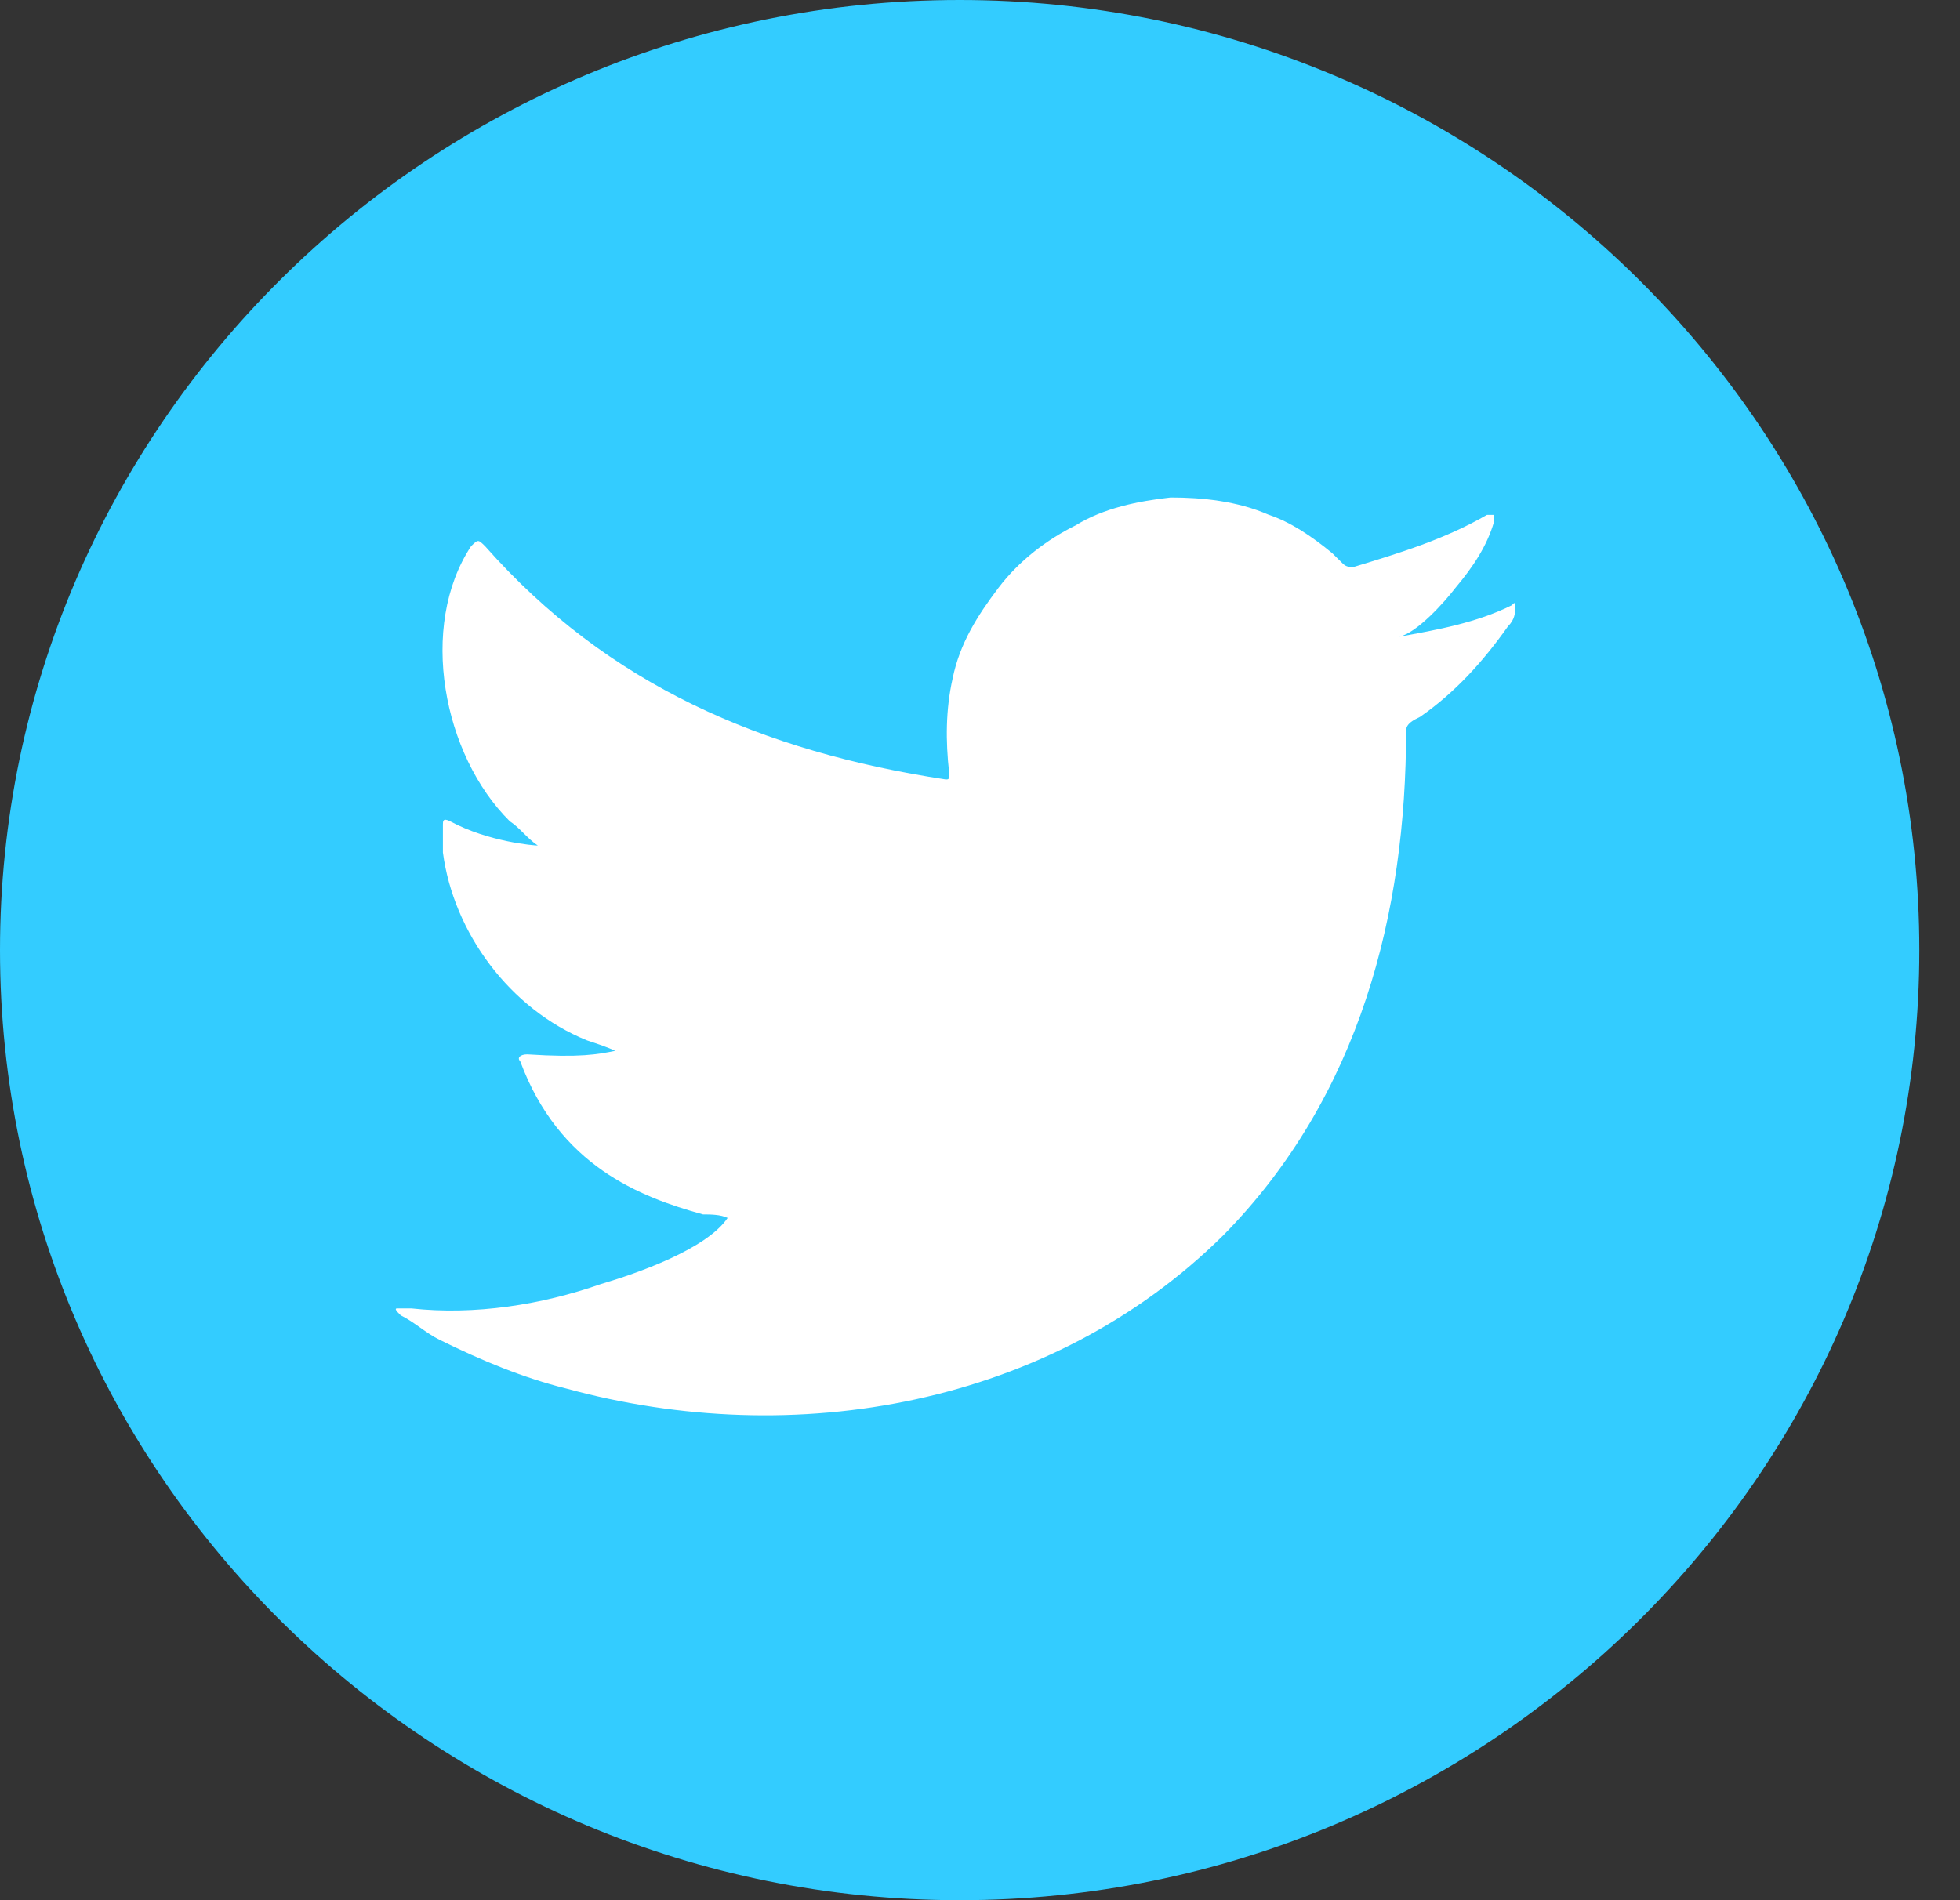 <svg width="33" height="32" viewBox="0 0 33 32" fill="none" xmlns="http://www.w3.org/2000/svg">
<rect x="0" y="0" width="33" height="32" fill="#333333" stroke="none"/>
<path d="M16.157 32C7.28 32 0 24.849 0 16C0 7.209 7.221 0 16.157 0C25.035 0 32.315 7.15 32.315 16C32.315 24.849 25.035 32 16.157 32Z" fill="#33CCFF"/>
<path d="M25.45 10.195C24.858 10.488 24.207 10.605 23.556 10.723C23.852 10.664 24.325 10.136 24.503 9.902C24.799 9.55 25.035 9.199 25.154 8.789C25.154 8.73 25.154 8.73 25.154 8.671C25.095 8.671 25.095 8.671 25.035 8.671C24.325 9.082 23.556 9.316 22.786 9.55C22.727 9.55 22.668 9.55 22.609 9.492C22.55 9.433 22.49 9.375 22.431 9.316C22.076 9.023 21.721 8.789 21.366 8.671C20.833 8.437 20.241 8.378 19.709 8.378C19.176 8.437 18.584 8.554 18.111 8.847C17.637 9.082 17.164 9.433 16.809 9.902C16.454 10.371 16.158 10.84 16.039 11.426C15.921 11.953 15.921 12.481 15.98 13.008C15.98 13.126 15.98 13.126 15.921 13.126C12.843 12.657 10.239 11.543 8.168 9.199C8.049 9.082 8.049 9.082 7.931 9.199C7.043 10.547 7.457 12.715 8.582 13.829C8.759 13.946 8.878 14.122 9.055 14.239C8.996 14.239 8.227 14.18 7.576 13.829C7.457 13.77 7.457 13.829 7.457 13.887C7.457 14.005 7.457 14.18 7.457 14.356C7.635 15.704 8.582 16.994 9.884 17.521C10.062 17.58 10.239 17.638 10.357 17.697C10.062 17.756 9.766 17.814 8.878 17.756C8.759 17.756 8.7 17.814 8.759 17.873C9.411 19.631 10.772 20.158 11.837 20.451C11.956 20.451 12.133 20.451 12.251 20.51C11.896 21.038 10.713 21.448 10.121 21.623C9.115 21.975 7.99 22.151 6.925 22.034C6.747 22.034 6.688 22.034 6.688 22.034C6.629 22.034 6.688 22.092 6.747 22.151C6.984 22.268 7.162 22.444 7.398 22.561C8.108 22.913 8.819 23.206 9.529 23.382C13.376 24.437 17.696 23.675 20.596 20.803C22.905 18.459 23.674 15.353 23.674 12.305C23.674 12.188 23.793 12.129 23.911 12.071C24.503 11.66 24.976 11.133 25.39 10.547C25.509 10.43 25.509 10.312 25.509 10.254C25.509 10.136 25.509 10.136 25.45 10.195Z" fill="white"/>
</svg>
